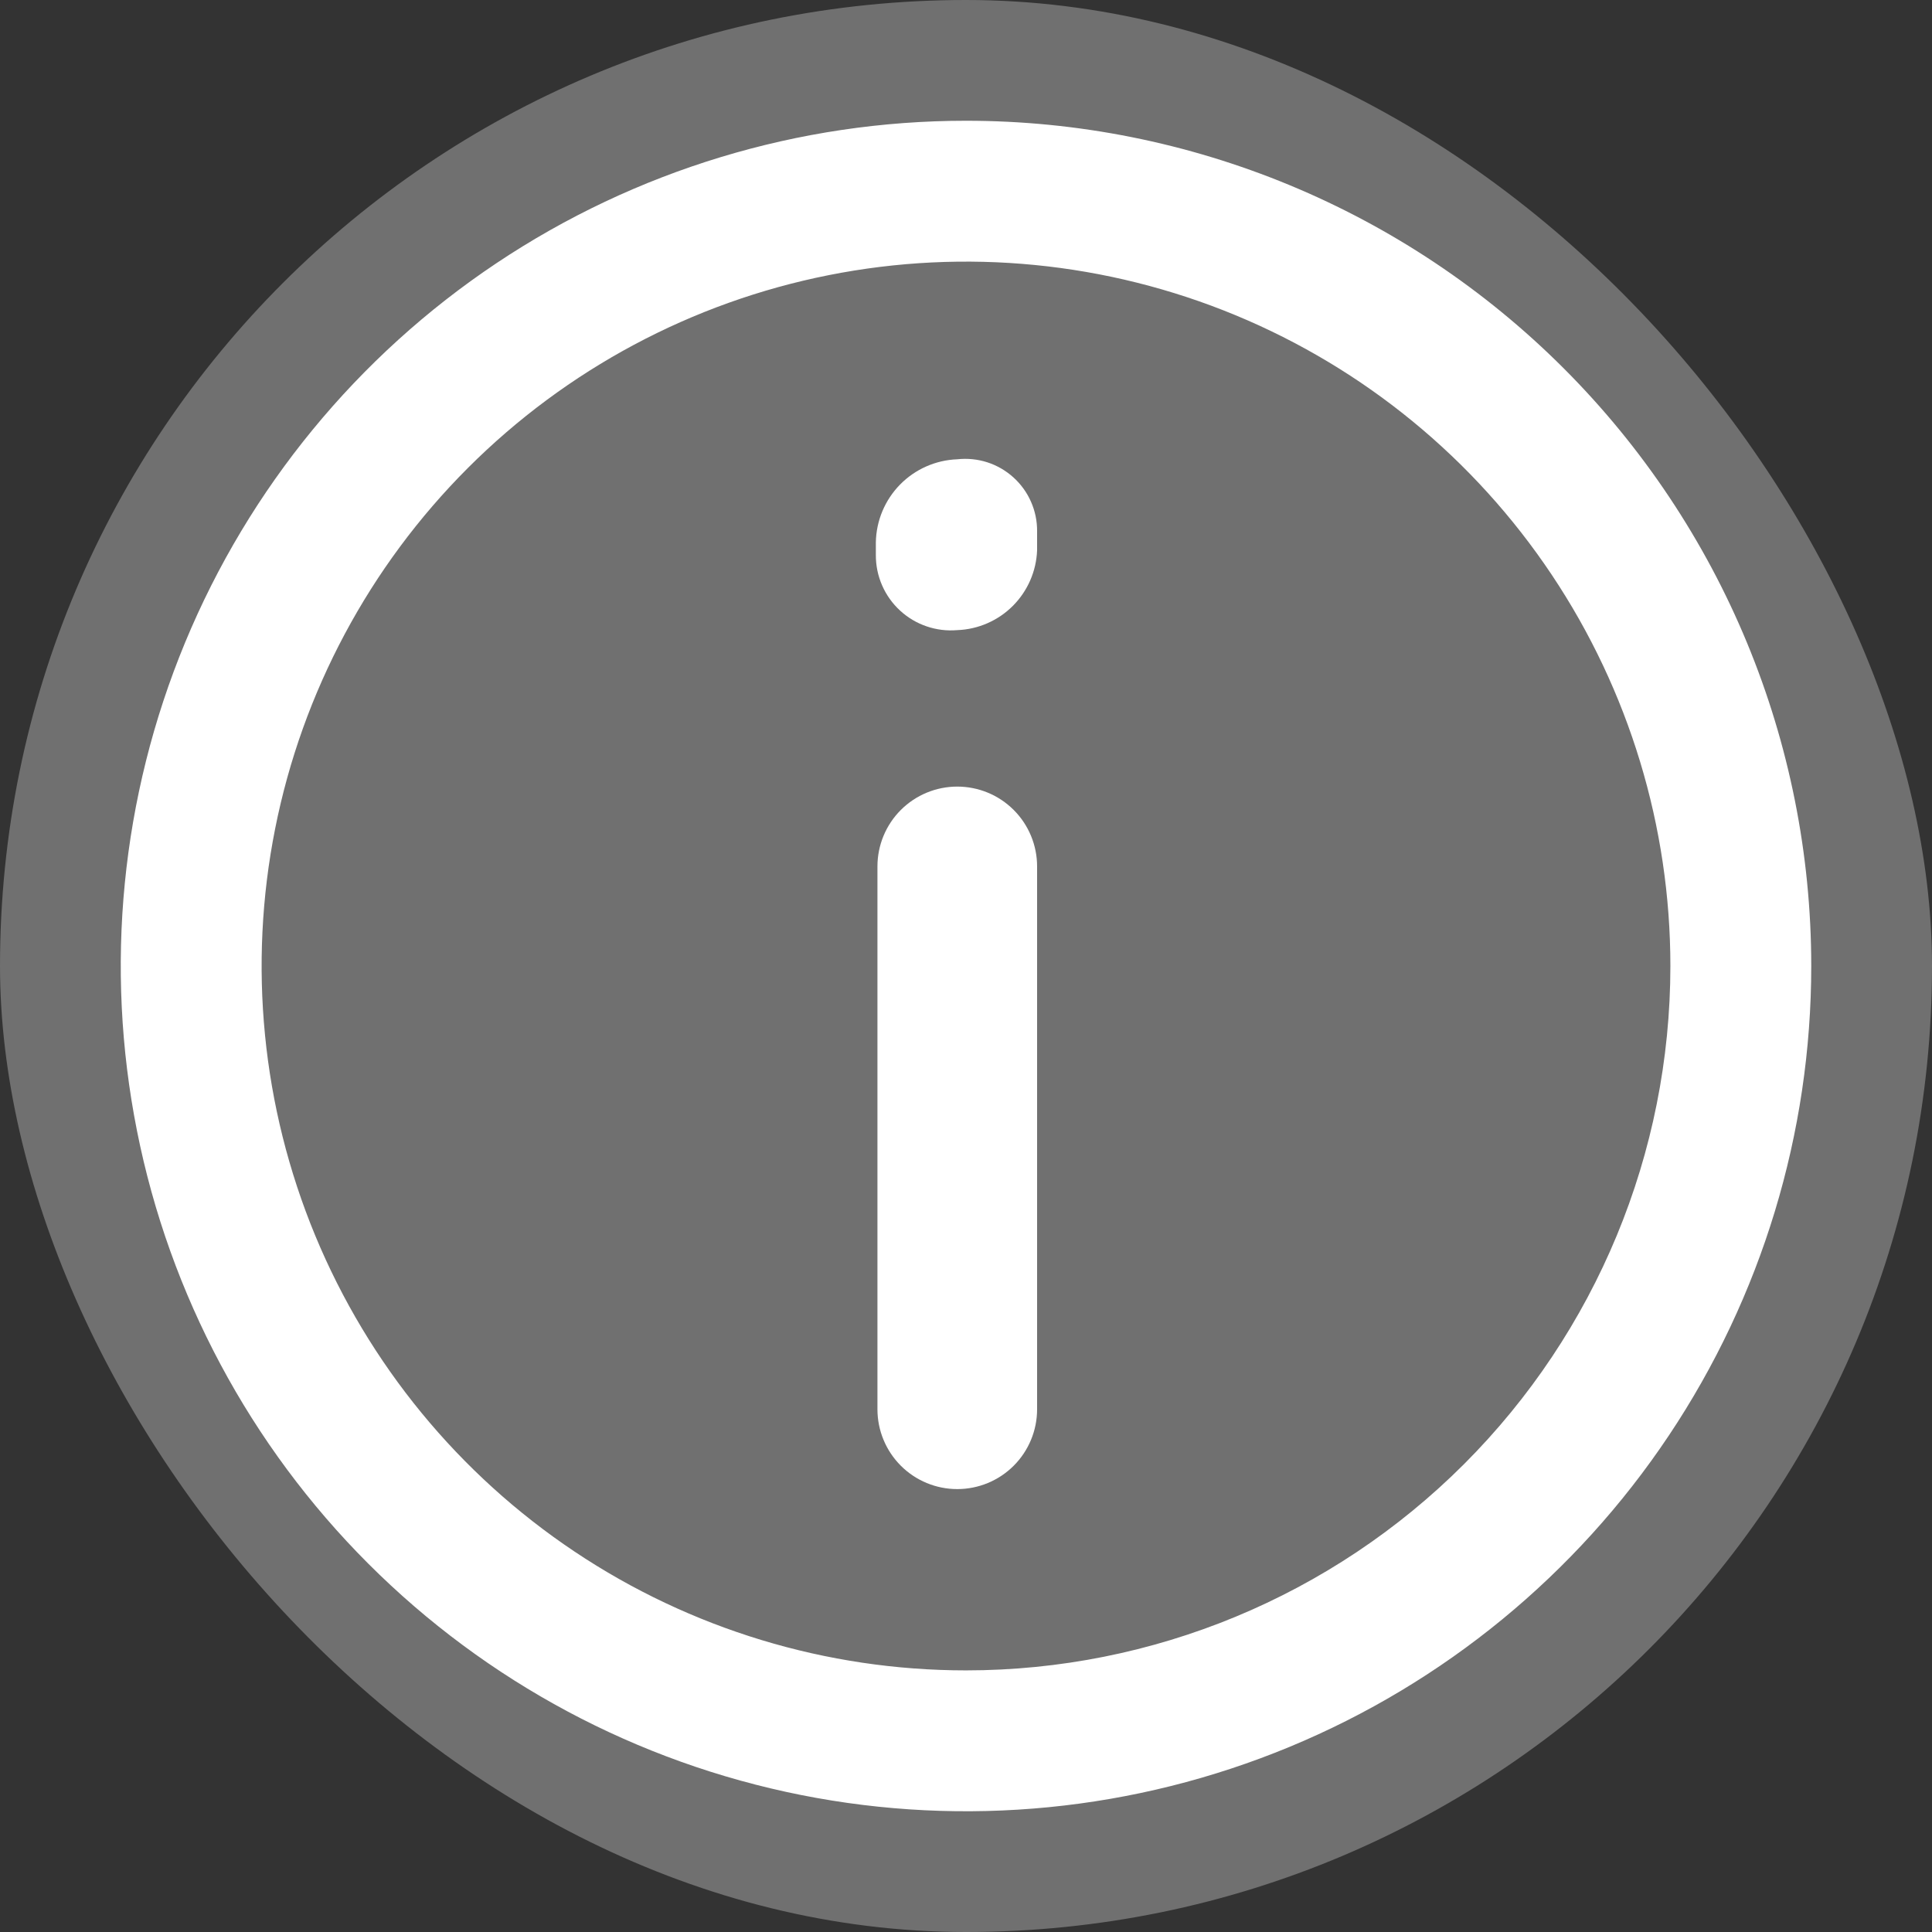<svg width="80" height="80" viewBox="0 0 80 80" fill="none" xmlns="http://www.w3.org/2000/svg">
<rect x="0" y="0" width="80" height="80" fill="#333333" stroke="none"/>
<rect width="80" height="80" rx="40" fill="white" fill-opacity="0.3"/>
<path d="M40 5C33.078 5 26.311 7.053 20.555 10.899C14.799 14.744 10.313 20.211 7.664 26.606C5.015 33.002 4.322 40.039 5.673 46.828C7.023 53.617 10.356 59.854 15.251 64.749C20.146 69.644 26.383 72.977 33.172 74.328C39.961 75.678 46.998 74.985 53.394 72.336C59.789 69.687 65.256 65.201 69.101 59.445C72.947 53.689 75 46.922 75 40C75 30.717 71.312 21.815 64.749 15.251C58.185 8.687 49.283 5 40 5ZM40 69.167C34.231 69.167 28.592 67.456 23.796 64.251C18.999 61.046 15.261 56.491 13.053 51.162C10.846 45.832 10.268 39.968 11.394 34.31C12.519 28.652 15.297 23.455 19.376 19.376C23.455 15.297 28.652 12.519 34.31 11.394C39.968 10.268 45.832 10.846 51.162 13.053C56.491 15.261 61.046 18.999 64.251 23.796C67.456 28.592 69.167 34.231 69.167 40C69.167 47.736 66.094 55.154 60.624 60.624C55.154 66.094 47.736 69.167 40 69.167Z" fill="white"/>
<path d="M39.638 32.571C38.762 32.571 37.921 32.919 37.301 33.539C36.681 34.159 36.333 35 36.333 35.877V58.355C36.333 59.231 36.681 60.072 37.301 60.692C37.921 61.312 38.762 61.66 39.638 61.66C40.515 61.66 41.356 61.312 41.976 60.692C42.596 60.072 42.944 59.231 42.944 58.355V35.877C42.944 35 42.596 34.159 41.976 33.539C41.356 32.919 40.515 32.571 39.638 32.571ZM39.638 19.018C38.743 19.052 37.895 19.427 37.268 20.066C36.641 20.706 36.283 21.561 36.267 22.456V22.985C36.265 23.416 36.353 23.843 36.526 24.239C36.698 24.634 36.951 24.989 37.268 25.281C37.585 25.574 37.96 25.797 38.368 25.936C38.776 26.076 39.209 26.129 39.638 26.092C40.505 26.06 41.327 25.701 41.94 25.088C42.552 24.475 42.911 23.653 42.944 22.787V21.993C42.947 21.573 42.86 21.157 42.69 20.773C42.521 20.389 42.271 20.045 41.959 19.764C41.647 19.483 41.279 19.271 40.879 19.142C40.479 19.014 40.056 18.972 39.638 19.018Z" fill="white"/>
</svg>
